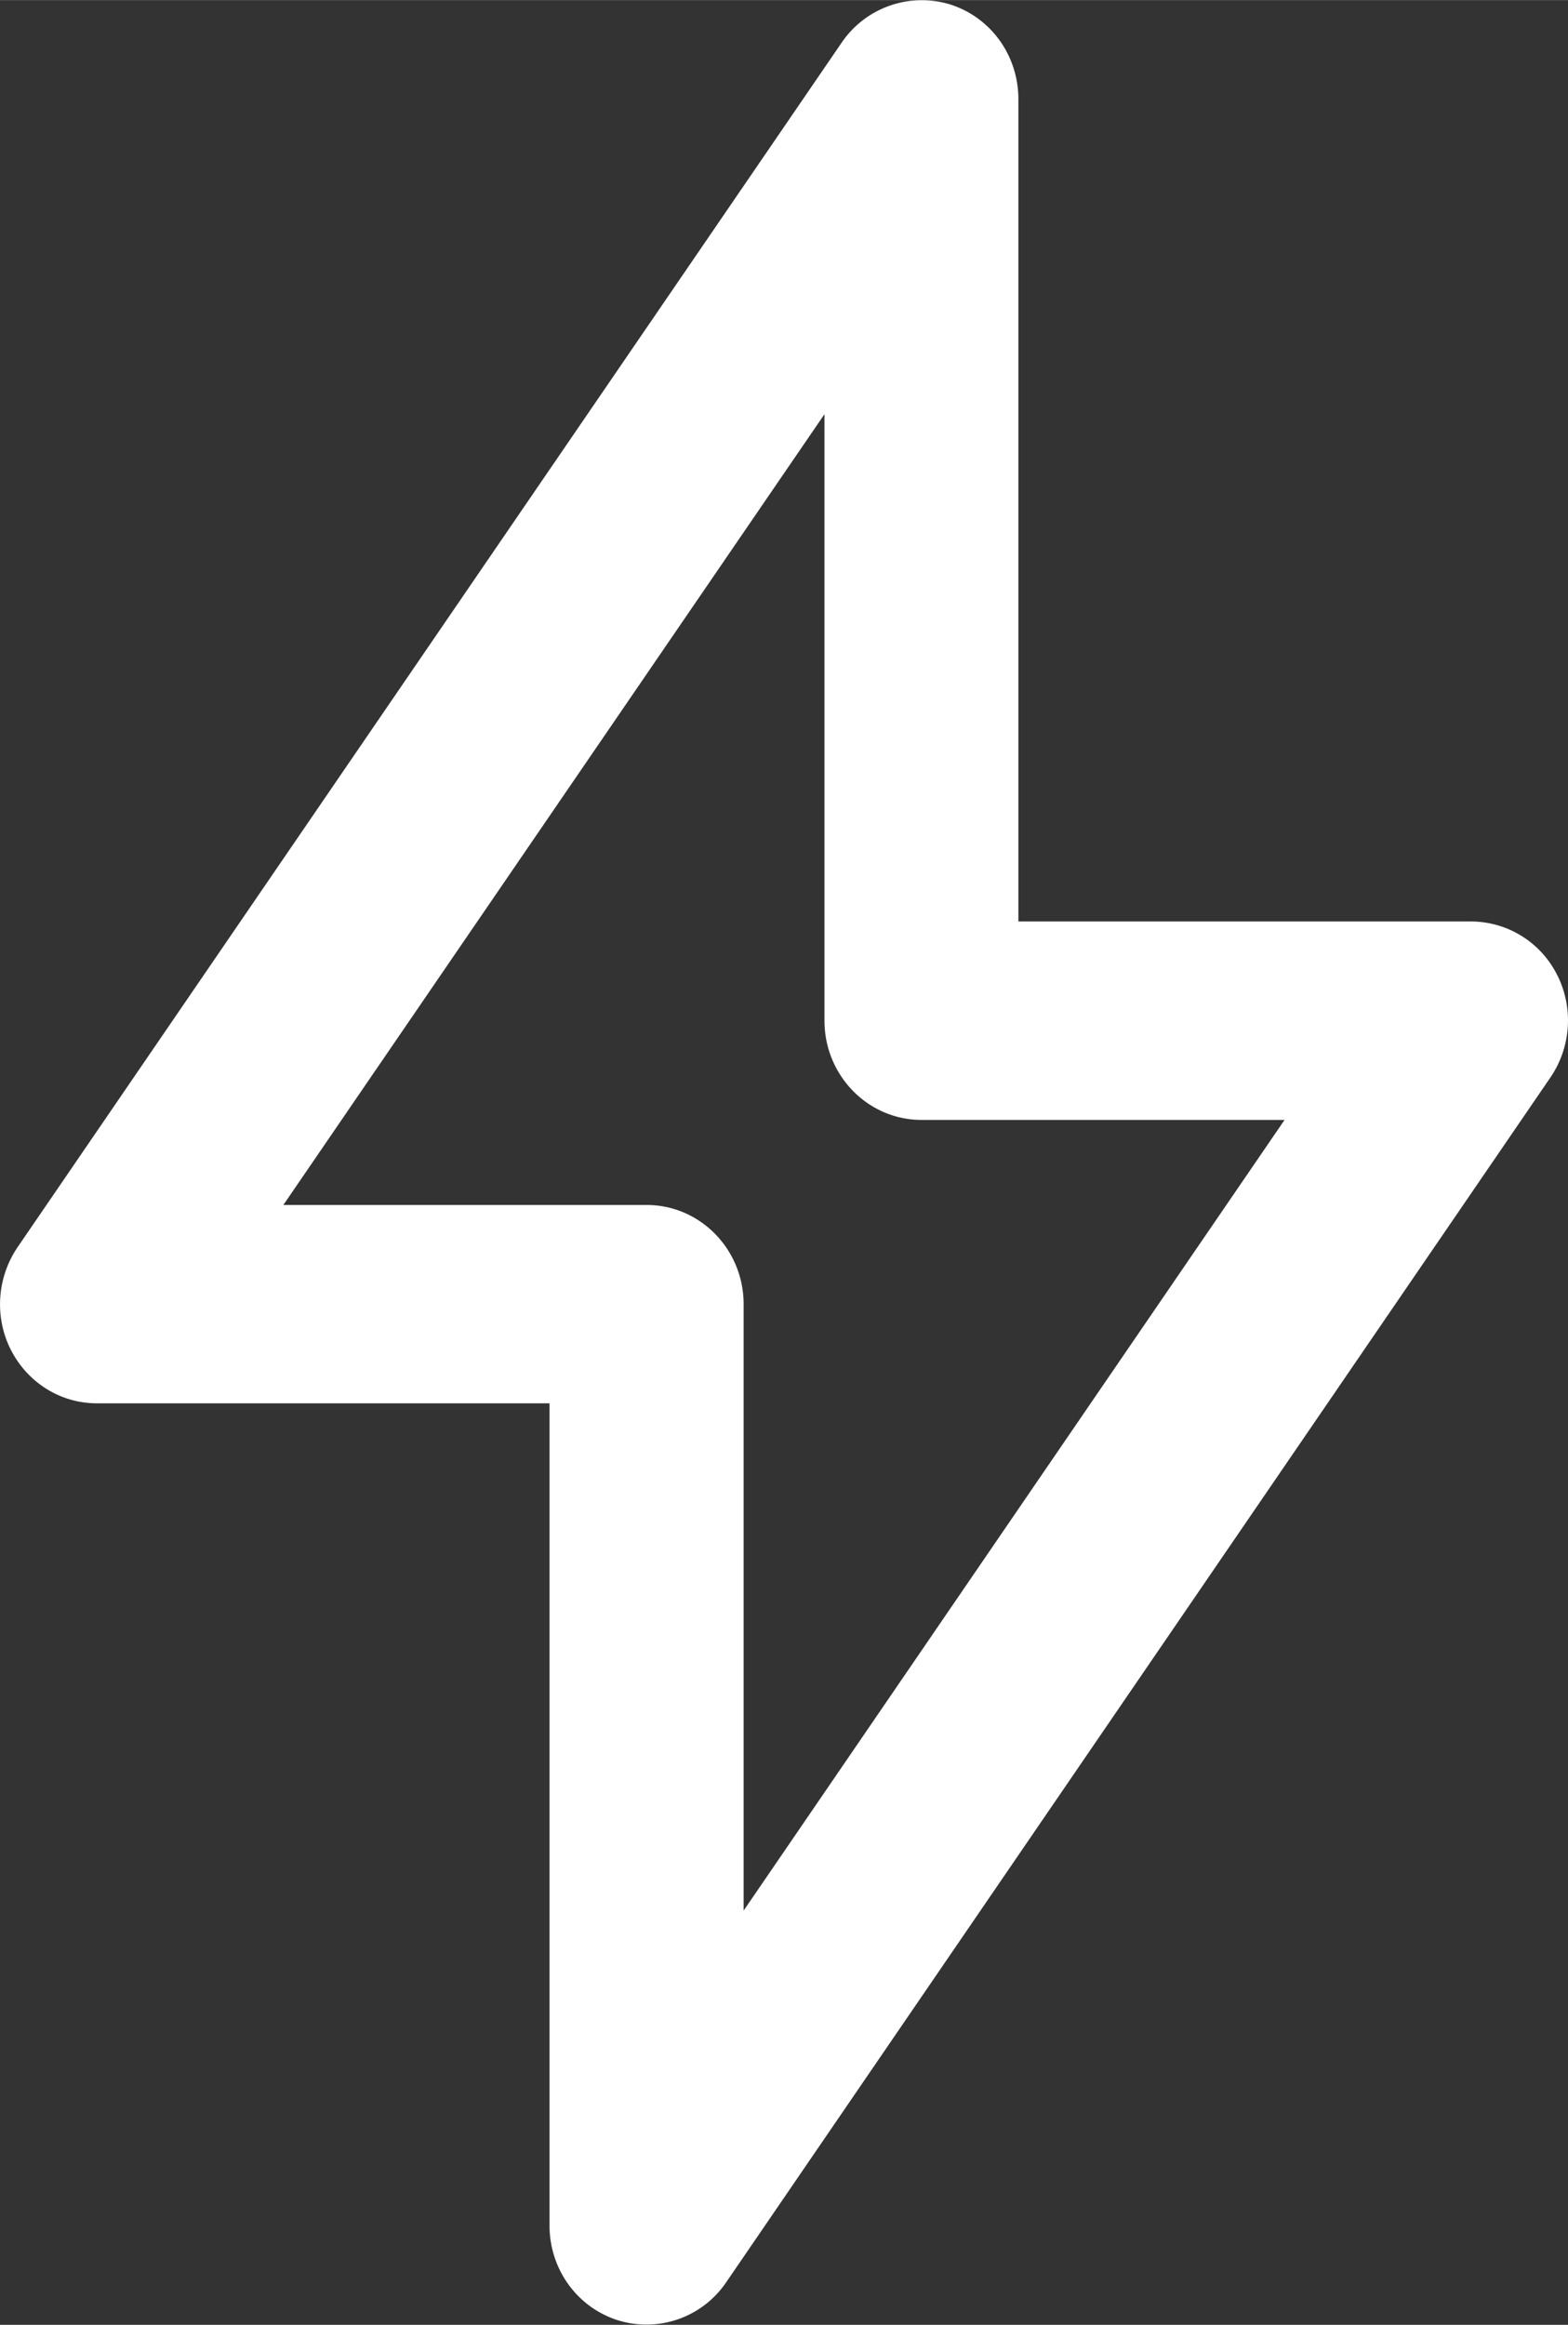 <svg xmlns="http://www.w3.org/2000/svg" width="16.6" height="24.6" viewBox="0 0 16.601 24.6"><rect x="0" y="0" width="16.601" height="24.6" fill="#333333" stroke="none"/><path fill="#fff" d="M16.488 10.32a1.023 1.023 0 0 0-.916-.57h-4.79V1.049c0-.458-.286-.86-.714-1a1.026 1.026 0 0 0-1.154.397L.186 13.197c-.217.32-.247.736-.073 1.082.178.352.528.57.914.57h4.791v8.7c0 .458.287.86.715 1a1.02 1.02 0 0 0 1.154-.397l8.727-12.75c.219-.32.248-.735.074-1.083zm-9.642 2.43H3l5.729-8.368V10.8c0 .579.46 1.05 1.027 1.05H13.6l-5.727 8.367V13.8c0-.58-.46-1.05-1.027-1.05z"/></svg>